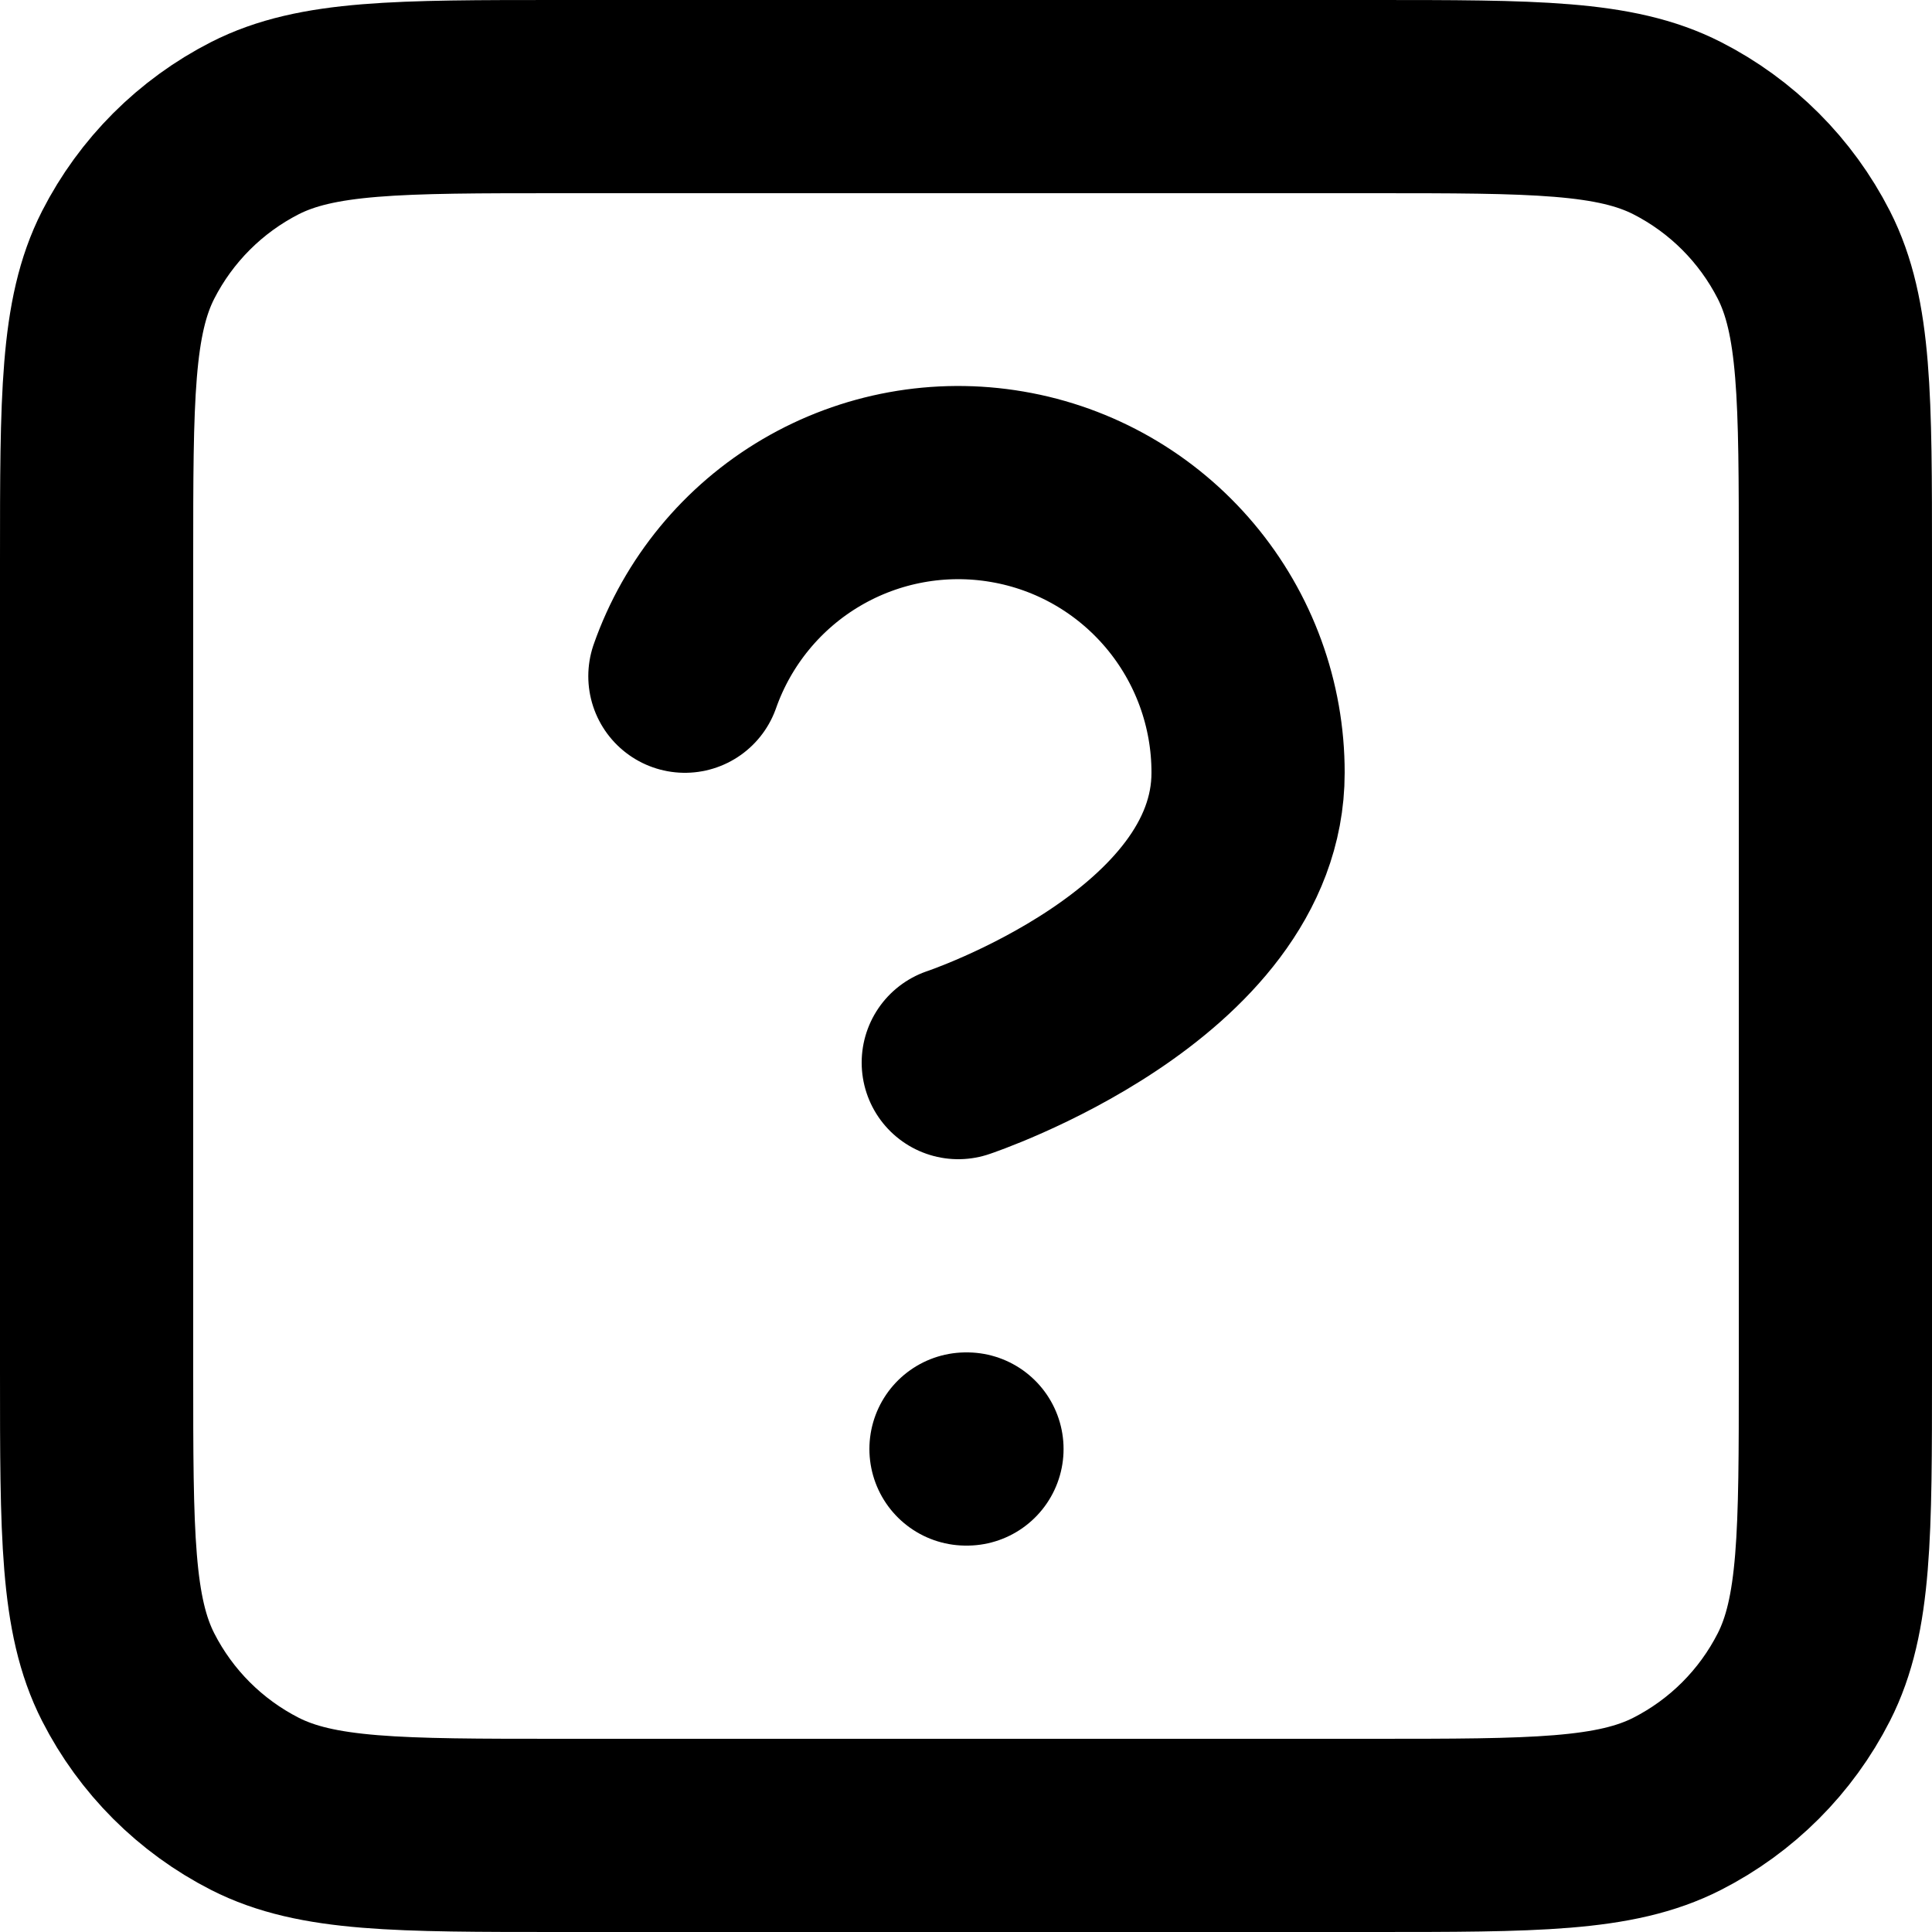 <svg viewBox="0 0 20 20" fill="none" xmlns="http://www.w3.org/2000/svg">
    <path d="M7.09 7C7.325 6.332 7.789 5.768 8.4 5.409C9.011 5.05 9.729 4.919 10.427 5.039C11.126 5.158 11.759 5.522 12.215 6.064C12.671 6.606 12.921 7.292 12.92 8C12.92 10 9.92 11 9.92 11M10 15H10.01M5.8 19H14.2C15.88 19 16.72 19 17.362 18.673C17.927 18.385 18.385 17.927 18.673 17.362C19 16.72 19 15.88 19 14.2V5.8C19 4.12 19 3.28 18.673 2.638C18.385 2.074 17.927 1.615 17.362 1.327C16.72 1 15.88 1 14.2 1H5.8C4.12 1 3.28 1 2.638 1.327C2.074 1.615 1.615 2.074 1.327 2.638C1 3.28 1 4.12 1 5.8V14.2C1 15.88 1 16.72 1.327 17.362C1.615 17.927 2.074 18.385 2.638 18.673C3.28 19 4.12 19 5.8 19Z" stroke="currentColor" stroke-width="2" stroke-linecap="round" stroke-linejoin="round"/>
</svg>